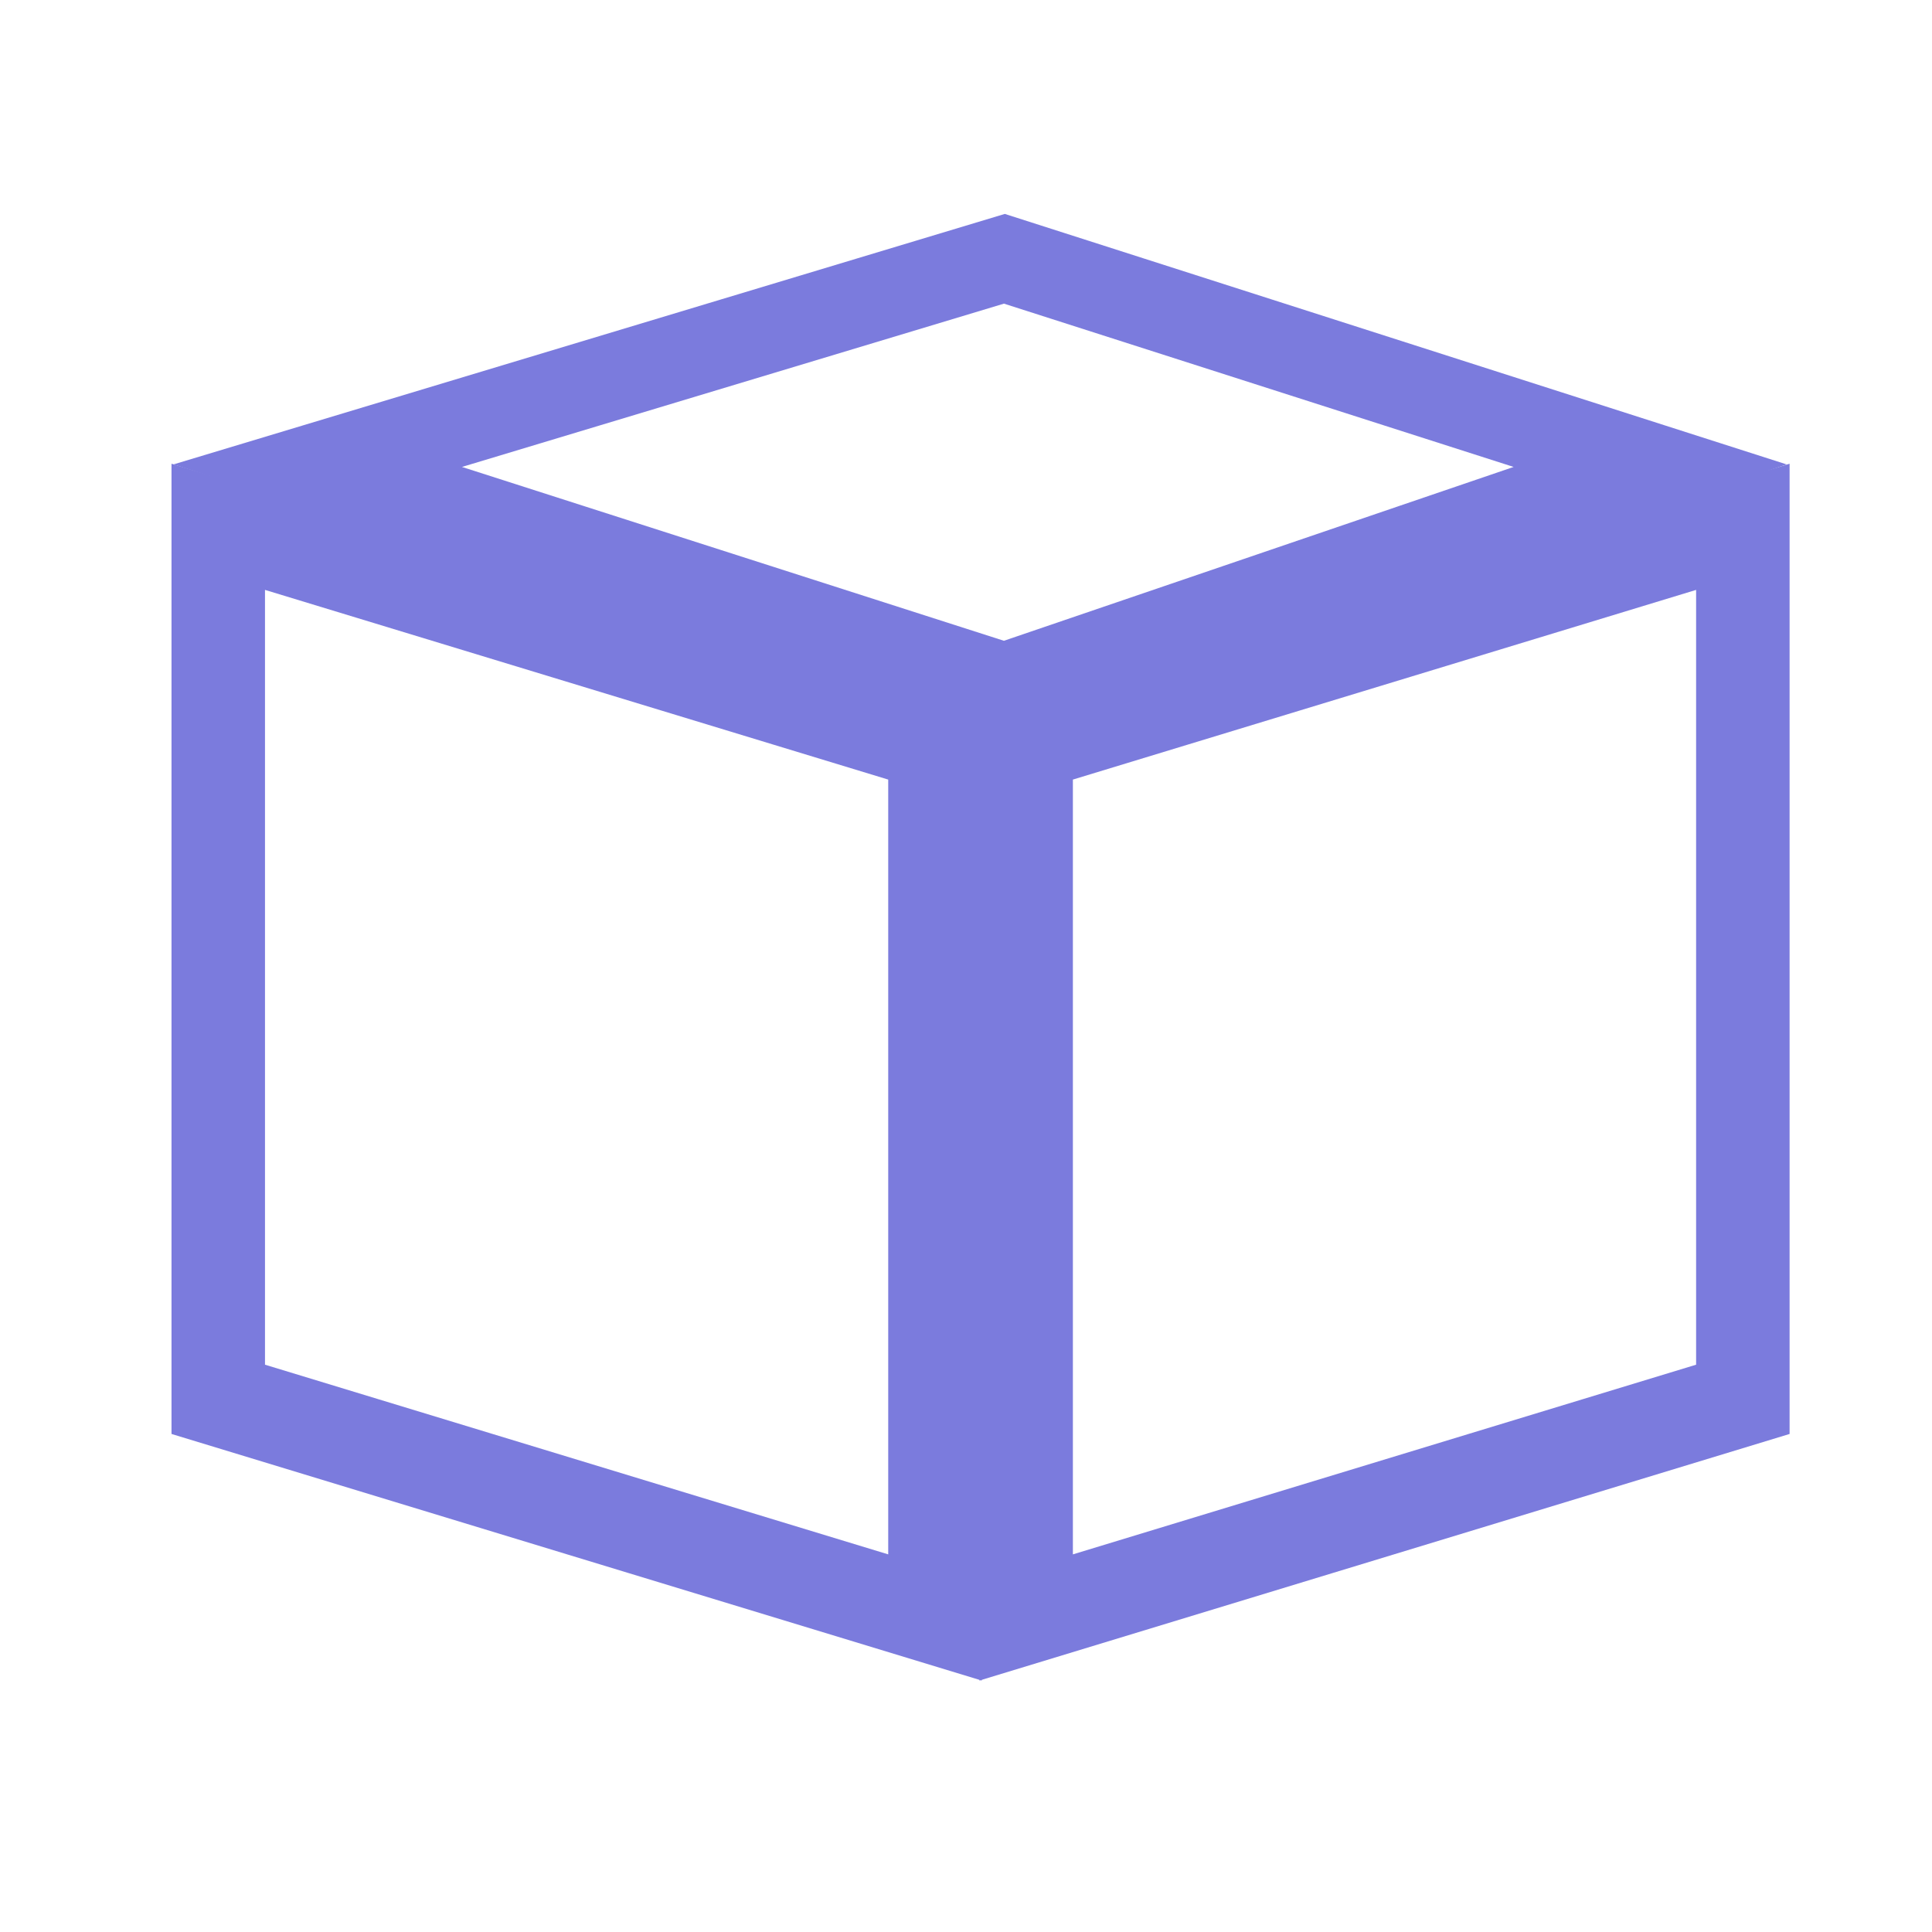 <svg id="eprXc37OmDl1" xmlns="http://www.w3.org/2000/svg" xmlns:xlink="http://www.w3.org/1999/xlink" viewBox="-3 -8 31 31" width="25px" height="25px" shape-rendering="geometricPrecision" text-rendering="geometricPrecision">
    <g transform="translate(-.012 0)">
        <!-- Cara izquierda -->
        <polygon points="1.499,0 12.952,-3.64 23.723,0 12.952,3.875" transform="matrix(.962 0 0 0.912 0.668-.528)" fill="none" stroke="#7b7bdd" stroke-width="1.5"/>
        <!-- Cara frontal -->
        <polygon points="1,0 12.5,3.5 12.5,17.5 1,14" transform="translate(-.486 0.453)" fill="none" stroke="#7b7bdd" stroke-width="1.5"/>
        <!-- Cara derecha -->
        <polygon points="24,0 12.5,3.5 12.5,17.5 24,14" transform="translate(.977 0.453)" fill="none" stroke="#7b7bdd" stroke-width="1.5"/>
    </g>
</svg>